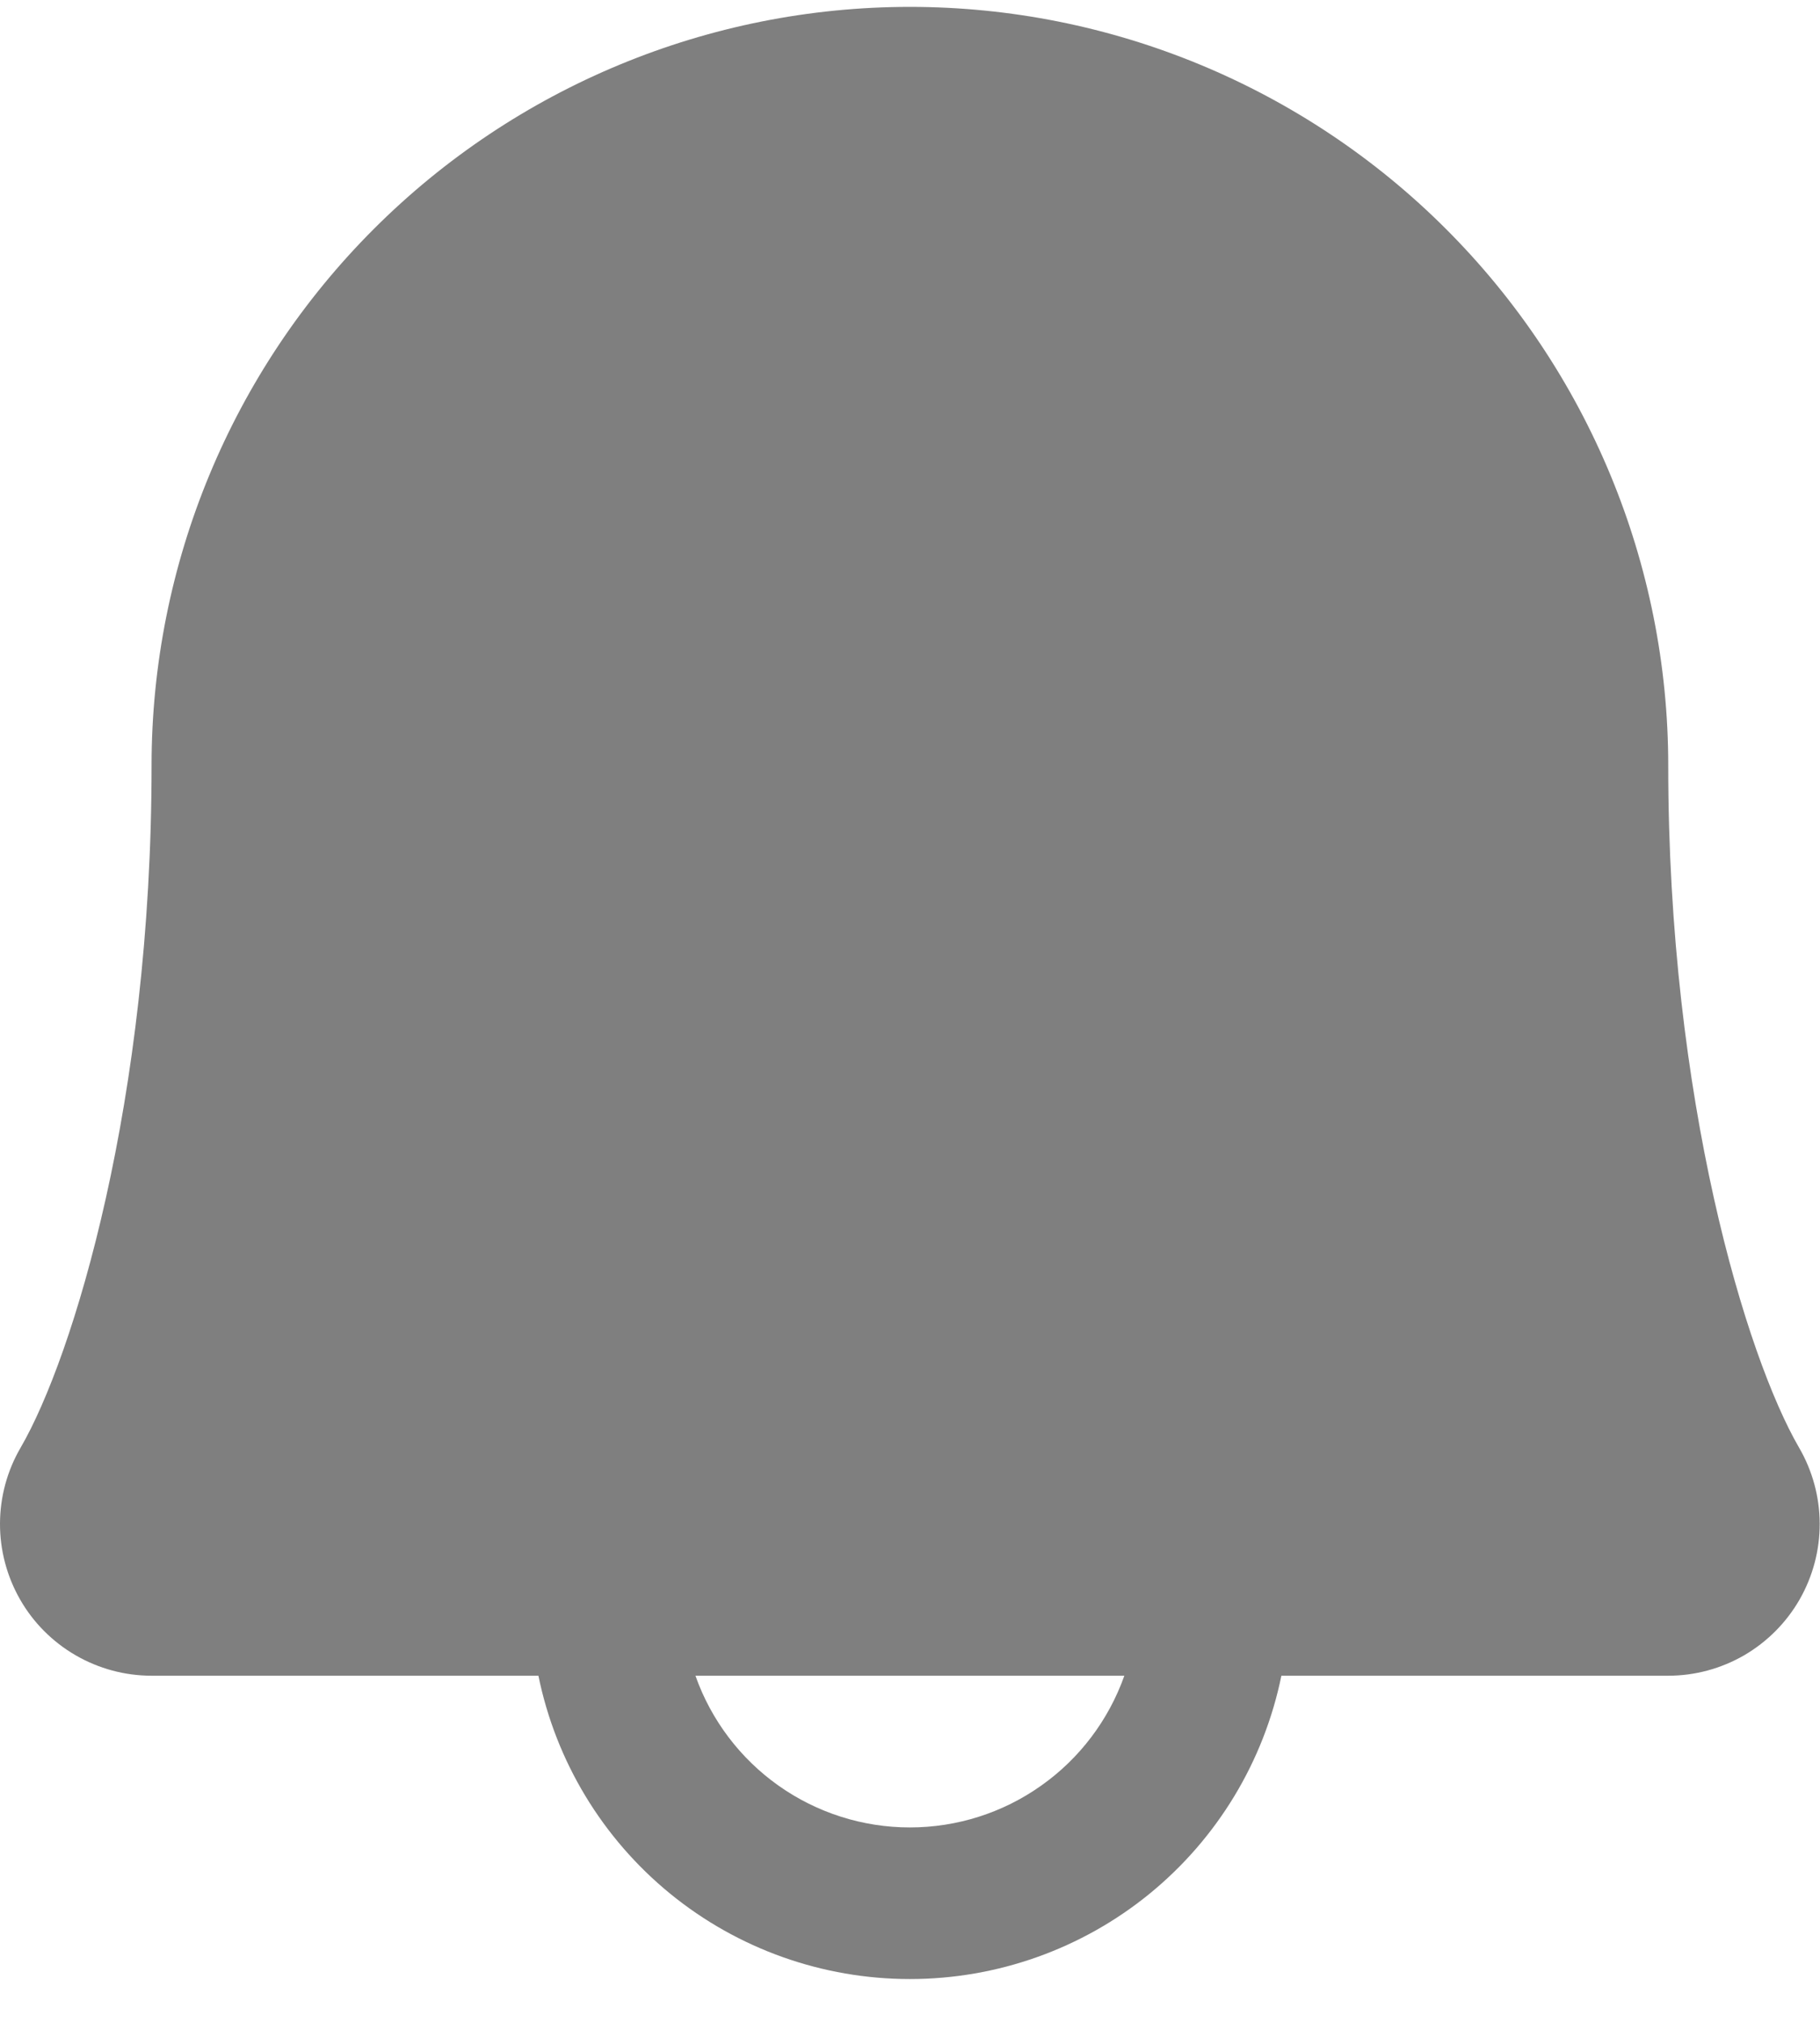 <svg width="18" height="20" viewBox="0 0 18 20" fill="none" xmlns="http://www.w3.org/2000/svg">
<path d="M17.793 14.313C17.272 13.416 16.499 10.88 16.499 7.568C16.499 5.579 15.709 3.672 14.302 2.265C12.896 0.859 10.988 0.068 8.999 0.068C7.01 0.068 5.102 0.859 3.696 2.265C2.289 3.672 1.499 5.579 1.499 7.568C1.499 10.882 0.725 13.416 0.204 14.313C0.071 14.541 0.001 14.799 8.84153e-06 15.063C-0.001 15.327 0.068 15.586 0.199 15.815C0.33 16.044 0.52 16.234 0.748 16.366C0.976 16.498 1.235 16.568 1.499 16.568H5.325C5.498 17.415 5.958 18.176 6.628 18.723C7.297 19.269 8.135 19.567 8.999 19.567C9.863 19.567 10.701 19.269 11.37 18.723C12.04 18.176 12.5 17.415 12.673 16.568H16.499C16.763 16.568 17.021 16.498 17.25 16.366C17.478 16.233 17.667 16.043 17.798 15.815C17.929 15.586 17.998 15.327 17.997 15.063C17.996 14.799 17.925 14.54 17.793 14.313ZM8.999 18.068C8.534 18.068 8.08 17.924 7.7 17.655C7.321 17.387 7.033 17.007 6.878 16.568H11.12C10.964 17.007 10.677 17.387 10.297 17.655C9.918 17.924 9.464 18.068 8.999 18.068Z" fill="#7F7F7F"/>
</svg>
